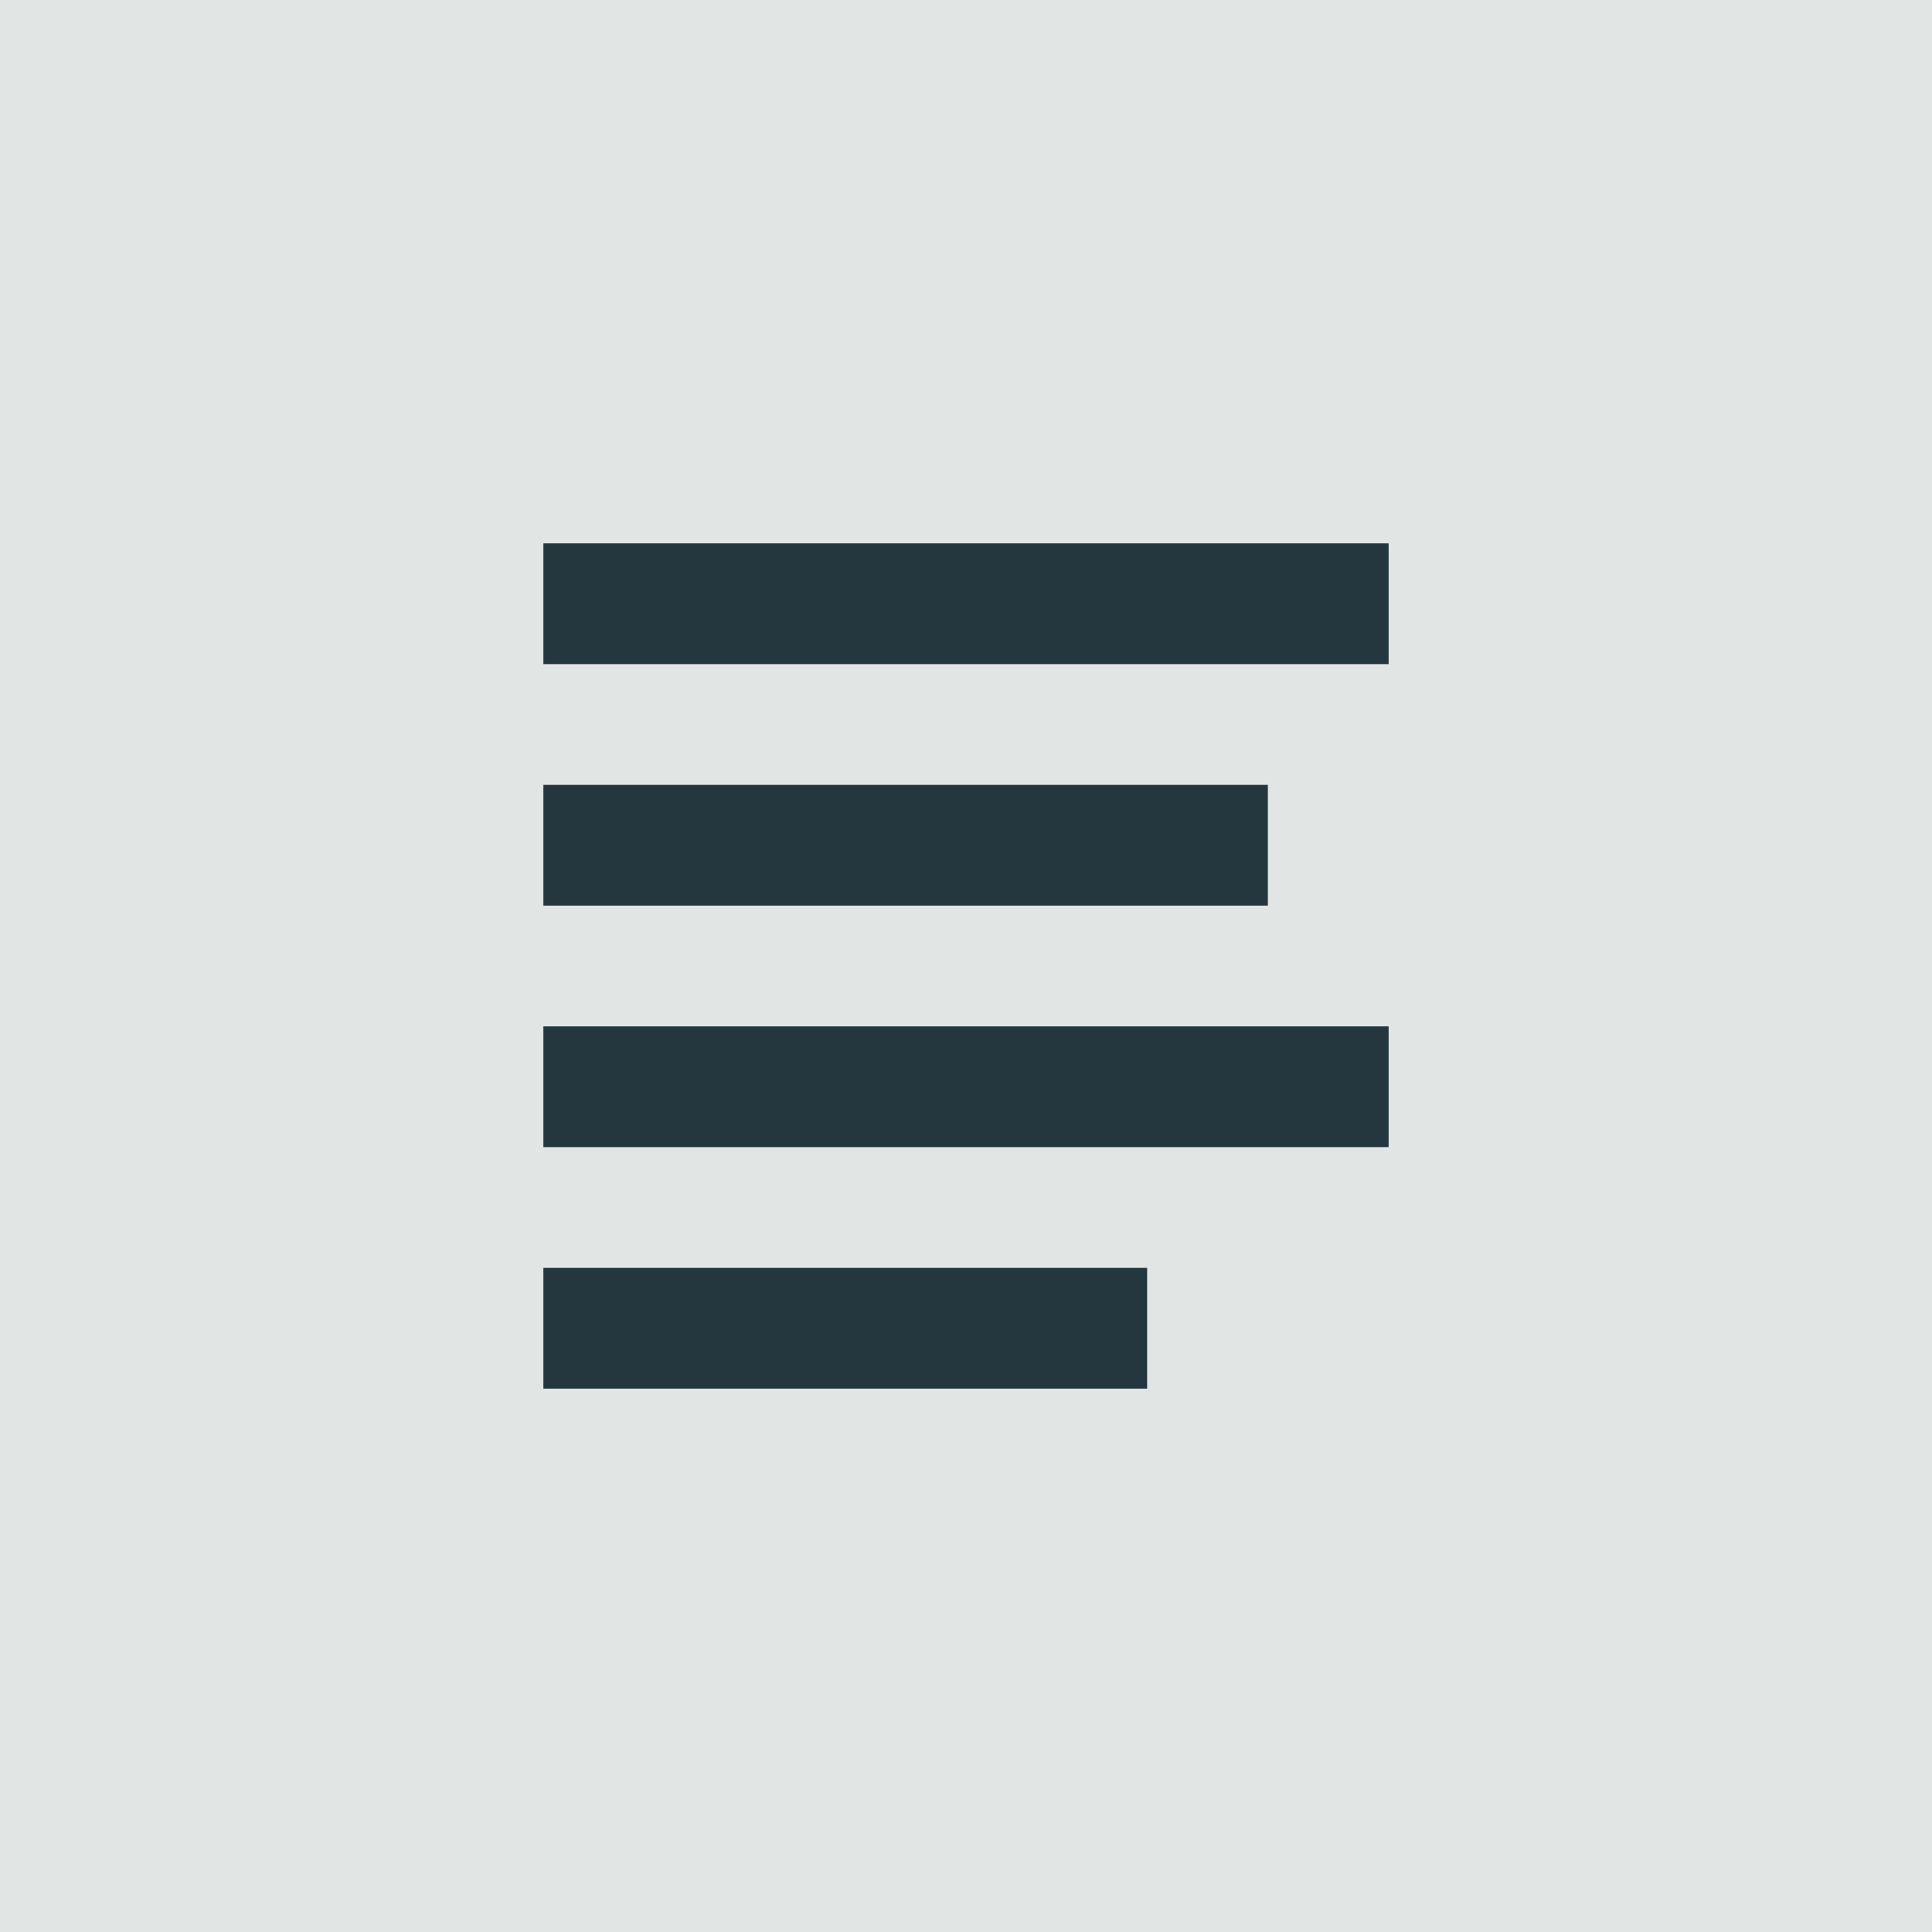 <?xml version="1.0" encoding="utf-8"?>
<!-- Generator: Adobe Illustrator 16.0.4, SVG Export Plug-In . SVG Version: 6.00 Build 0)  -->
<!DOCTYPE svg PUBLIC "-//W3C//DTD SVG 1.1//EN" "http://www.w3.org/Graphics/SVG/1.1/DTD/svg11.dtd">
<svg version="1.1" id="Layer_1" xmlns="http://www.w3.org/2000/svg" xmlns:xlink="http://www.w3.org/1999/xlink" x="0px" y="0px"
	 width="16px" height="16px" viewBox="0 0 16 16" enable-background="new 0 0 16 16" xml:space="preserve">
<g>
	<rect fill="#E1E6E4" width="16" height="16"/>
	<g>
		<g>
			<rect x="4.5" y="6.5" fill="#25373E" width="6" height="1"/>
			<rect x="4.5" y="8.5" fill="#25373E" width="7" height="1"/>
			<rect x="4.5" y="4.5" fill="#25373E" width="7" height="1"/>
			<rect x="4.5" y="10.5" fill="#25373E" width="5" height="1"/>
		</g>
	</g>
</g>
</svg>
